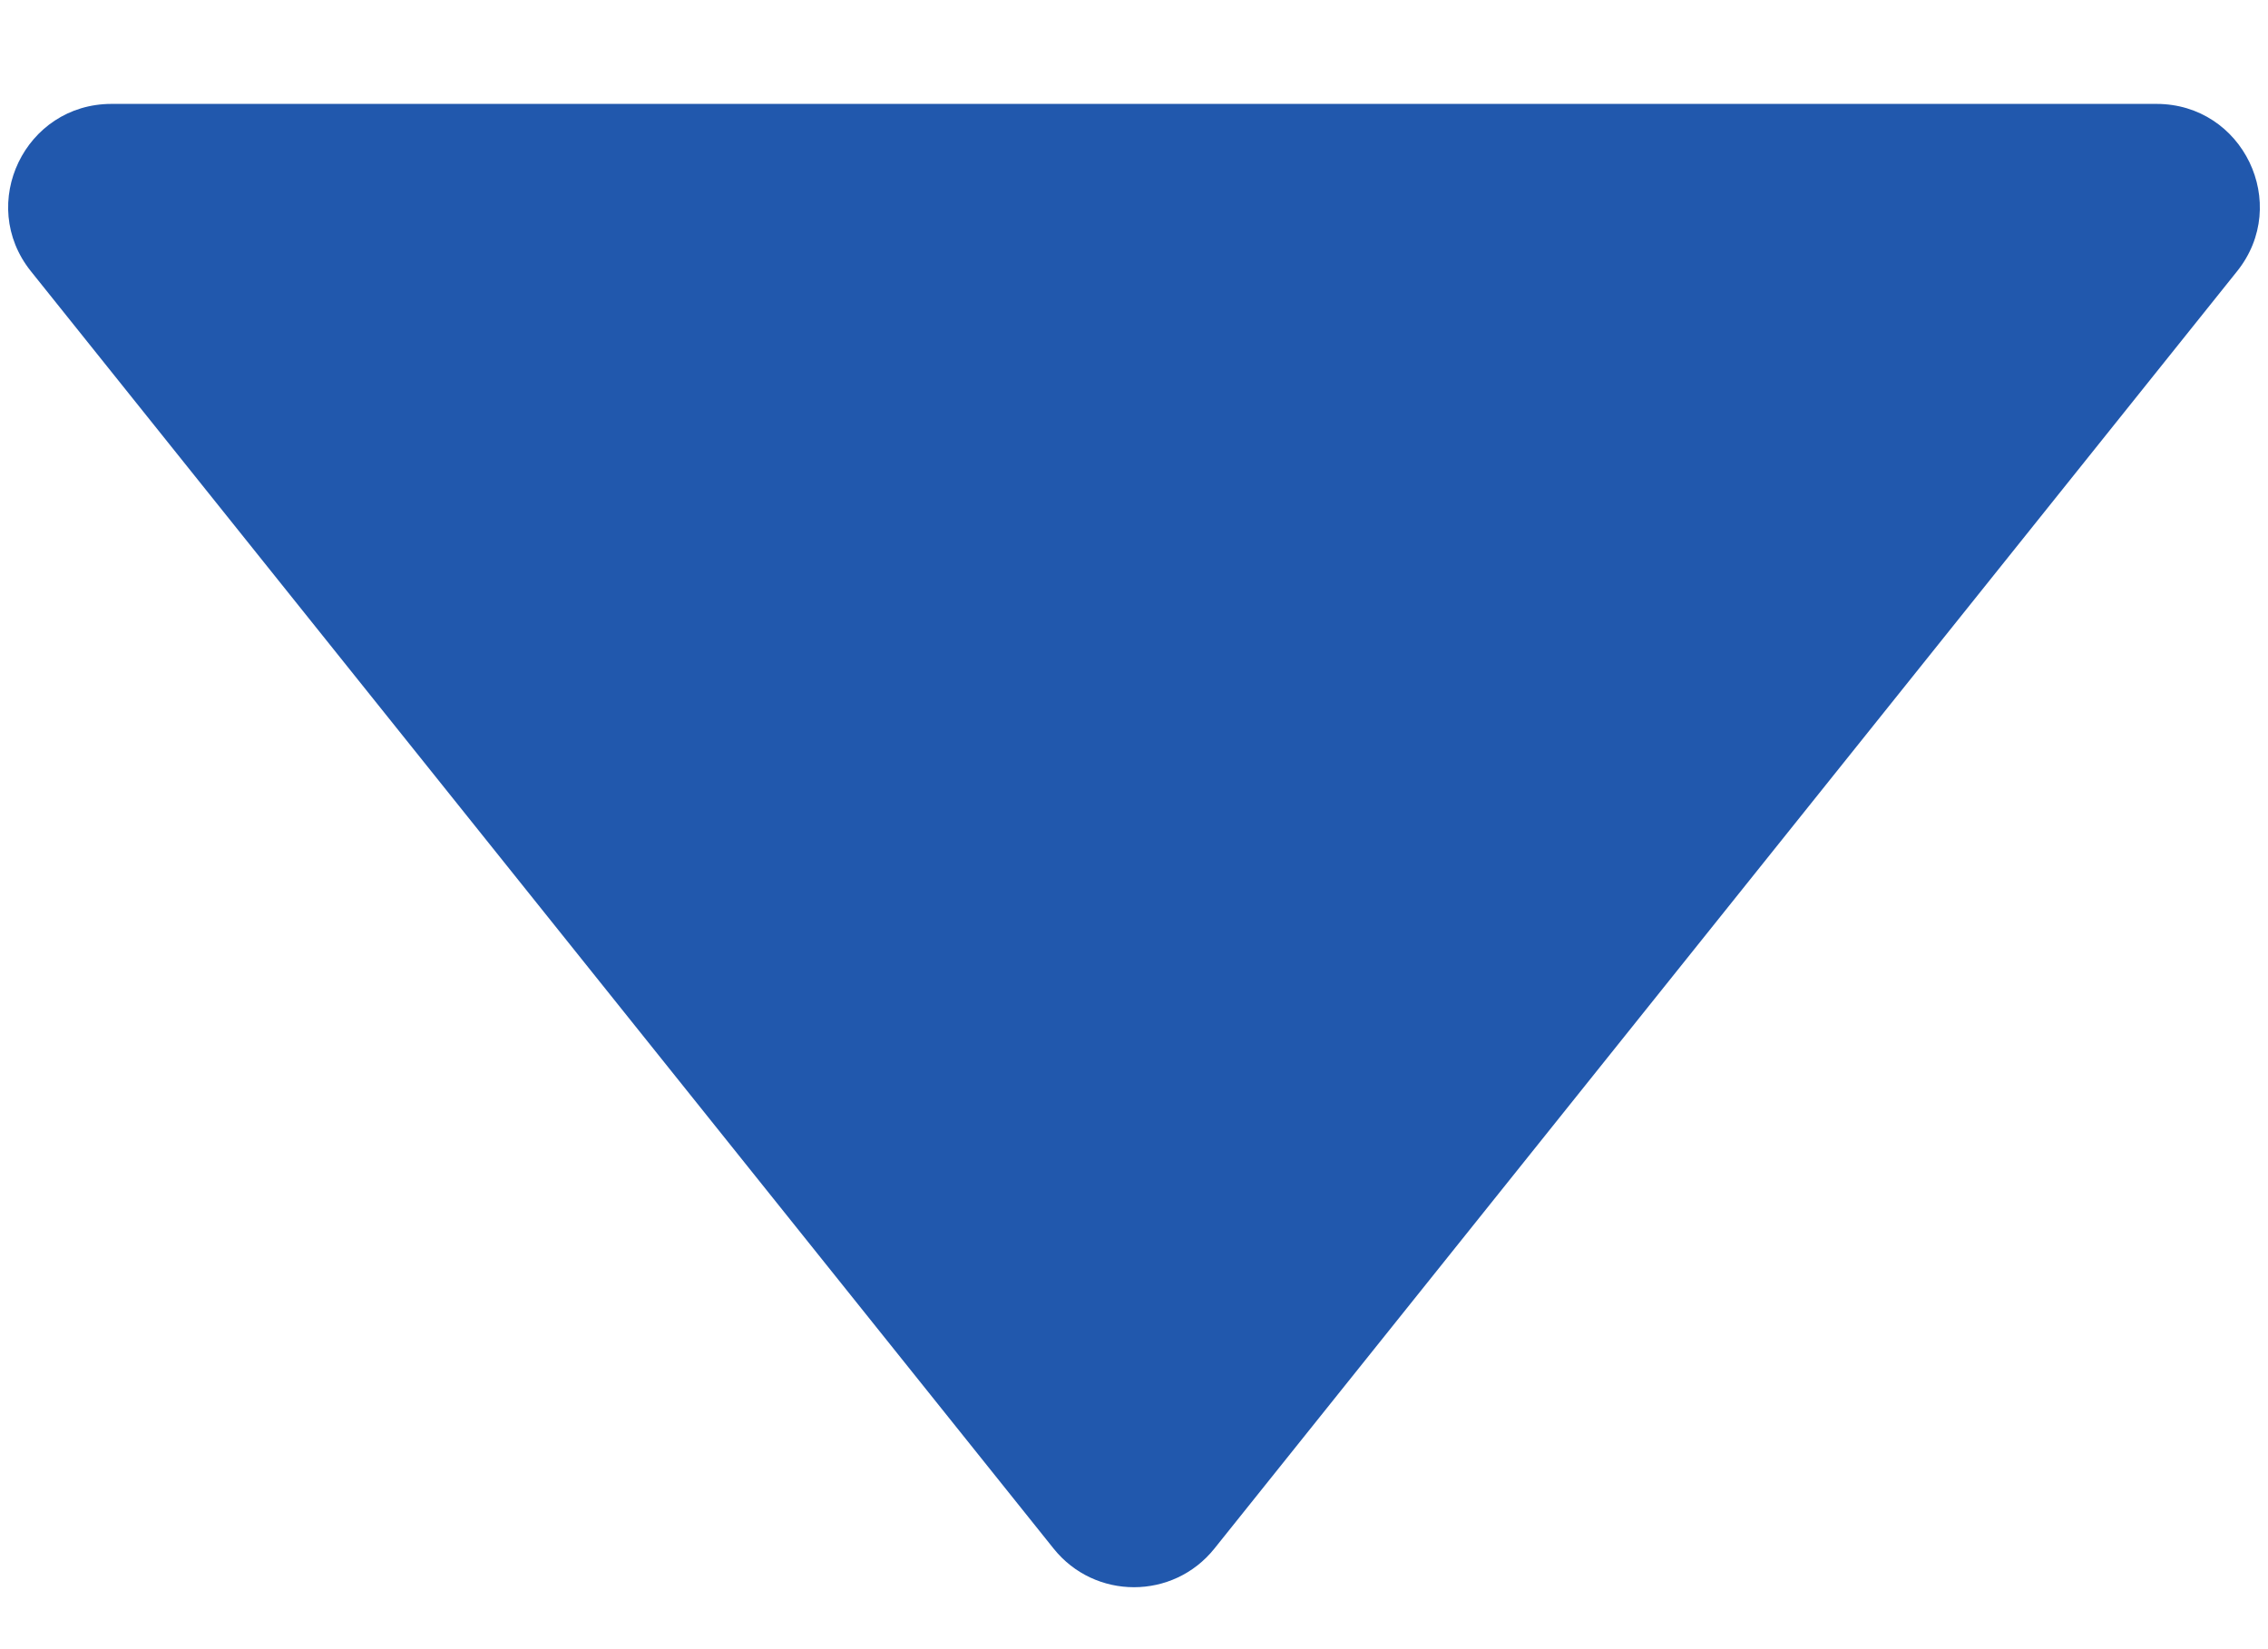 <svg width="11" height="8" viewBox="0 0 11 8" fill="none" xmlns="http://www.w3.org/2000/svg">
<path d="M5.89 7.512C5.69 7.762 5.31 7.762 5.11 7.512L0.15 1.316C-0.112 0.989 0.121 0.504 0.541 0.504L10.459 0.504C10.879 0.504 11.112 0.989 10.85 1.316L5.89 7.512Z" fill="#2158AD"/>
</svg>
